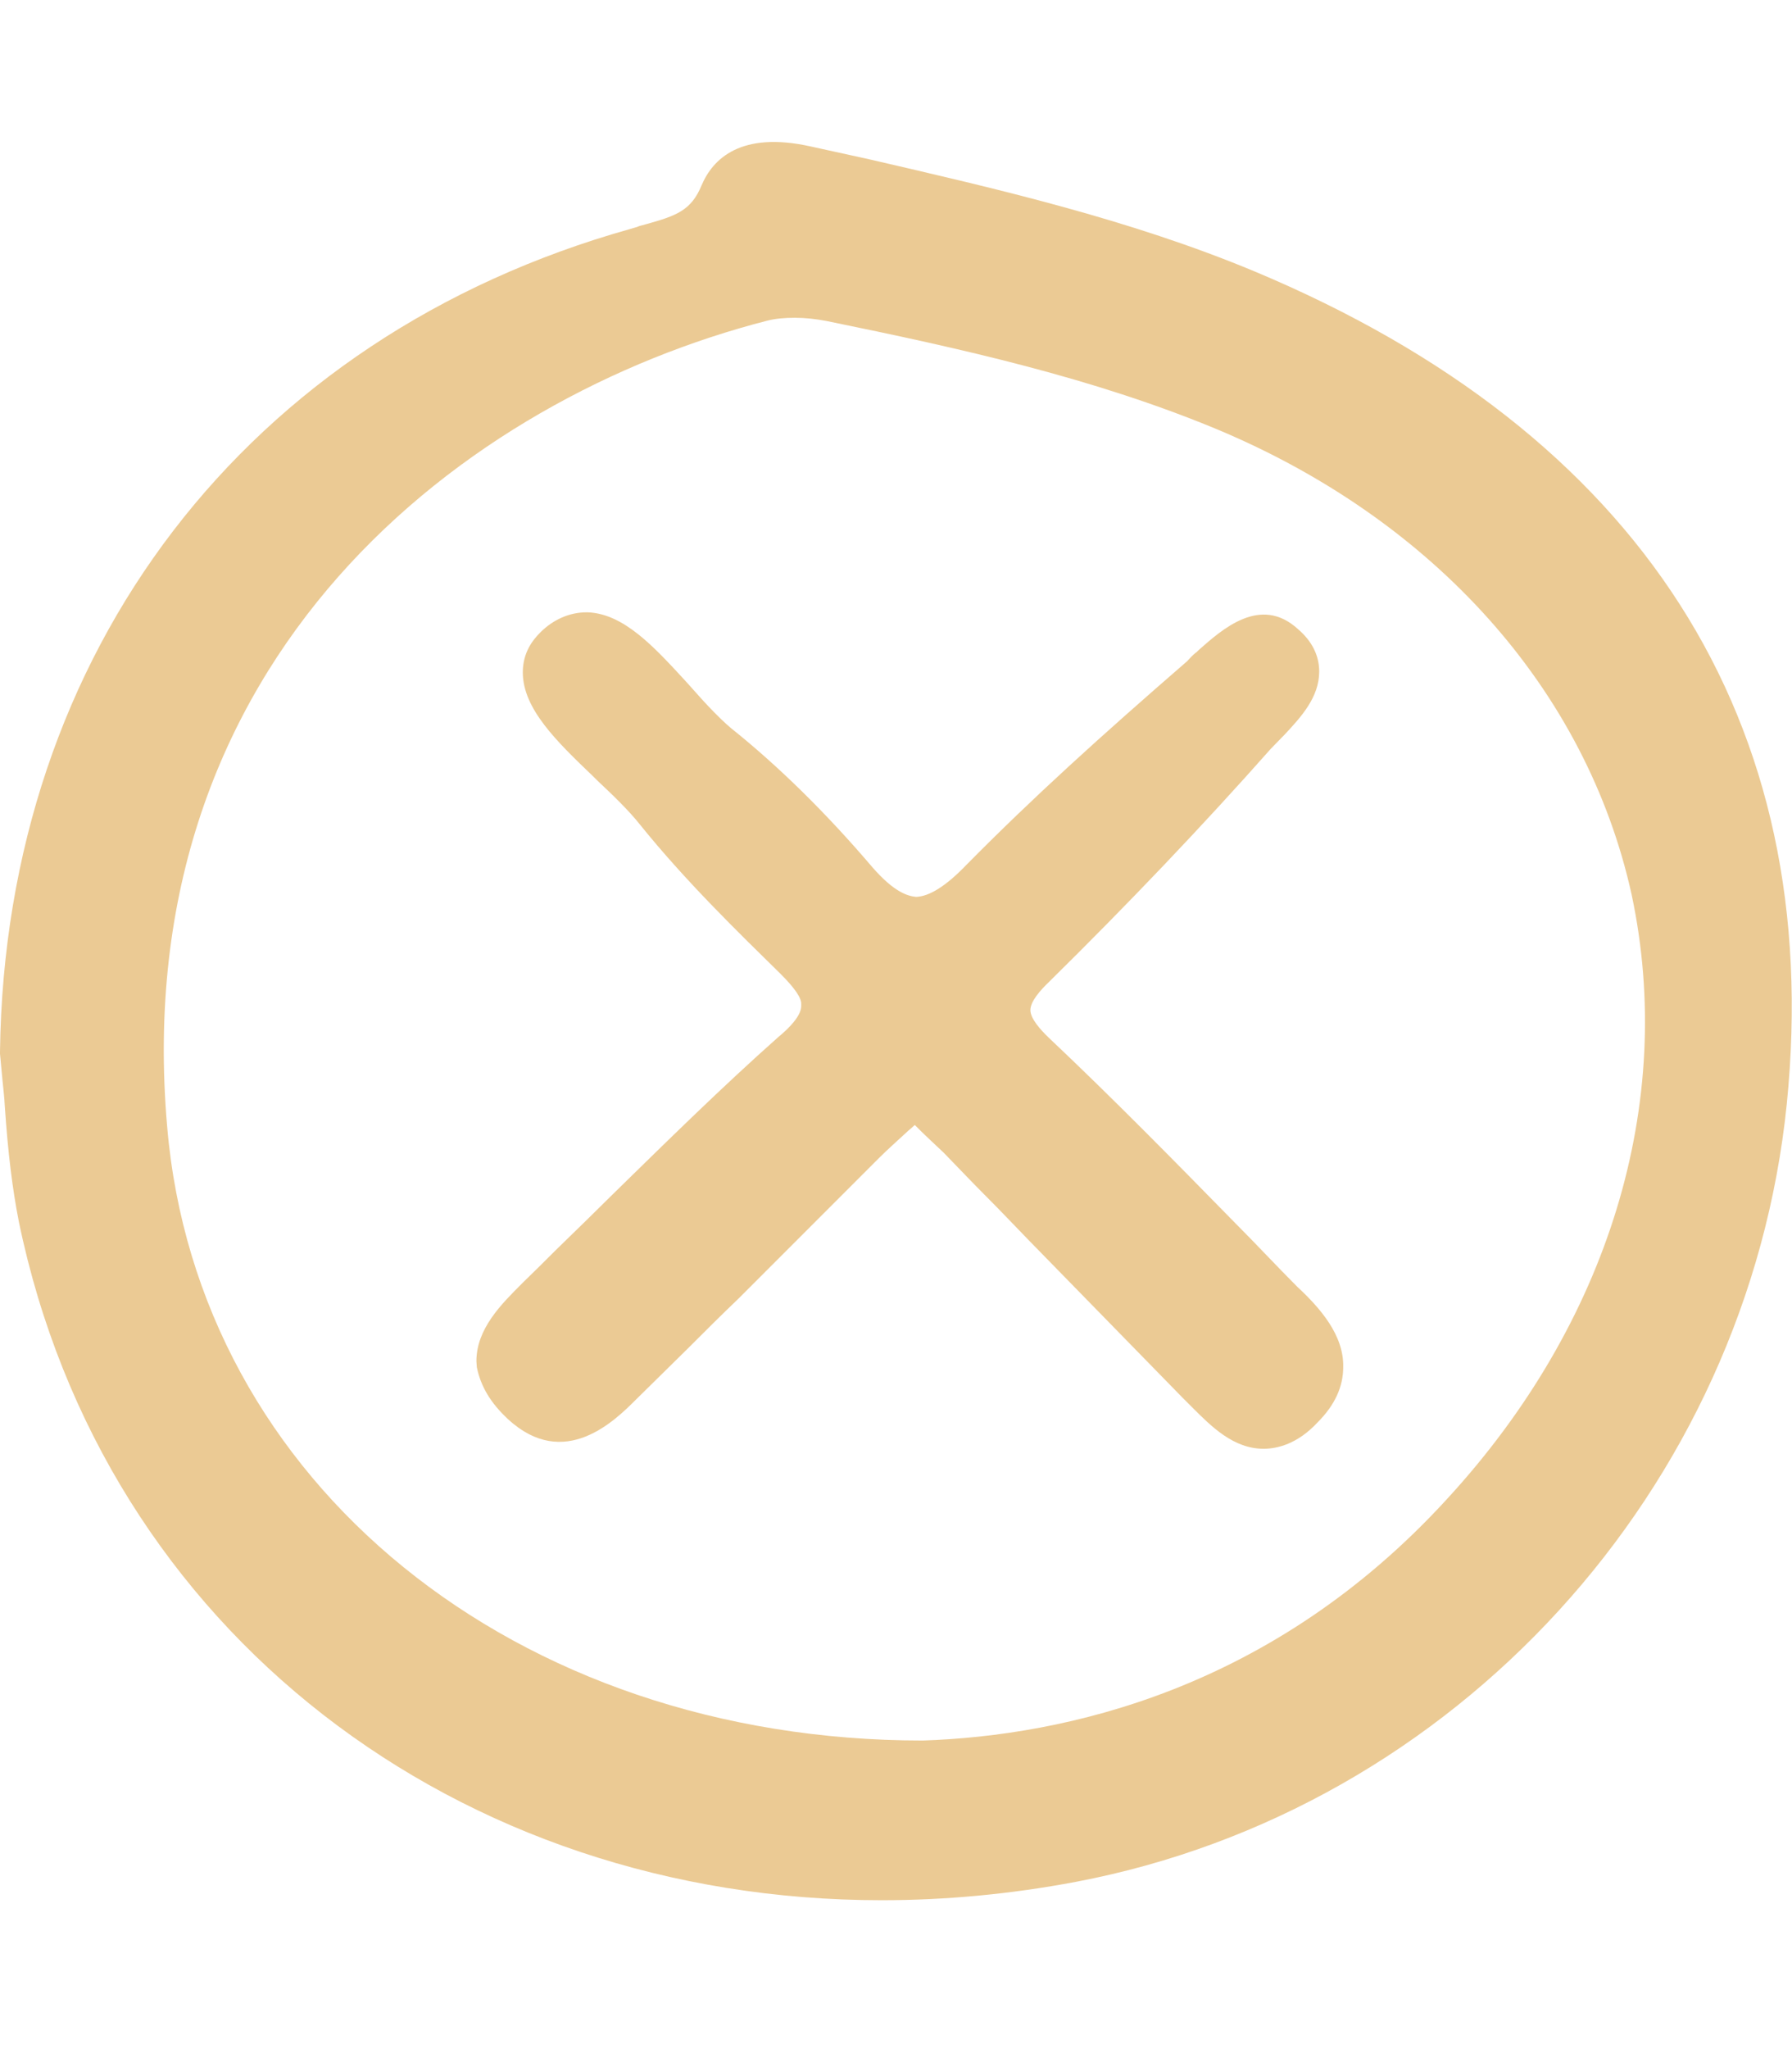 <?xml version="1.0" encoding="utf-8"?>
<!-- Generator: Adobe Illustrator 25.4.1, SVG Export Plug-In . SVG Version: 6.00 Build 0)  -->
<svg version="1.1" id="Calque_1" xmlns="http://www.w3.org/2000/svg" xmlns:xlink="http://www.w3.org/1999/xlink" x="0px" y="0px"
	 viewBox="0 0 448 512" style="enable-background:new 0 0 448 512;" xml:space="preserve">
<style type="text/css">
	.st0{fill:#EBCA94;}
</style>
<g>
	<path class="st0" d="M313.6,67.8L313.6,67.8c-31.2-13-64.3-20.6-96.3-28l-14.6-3.2c-17.5-3.9-24.5,3.1-27.3,9.7
		c-2.6,6.3-6.3,7.6-13.8,9.7l-1.1,0.3c-0.4,0.1-0.8,0.2-1.2,0.4c-0.6,0.2-1.1,0.3-1.7,0.5C61.7,84.1,1.3,162.9,0,262.7l0,0.3l0,0.3
		c0.2,2.1,0.4,4.2,0.6,6.4c0.2,2.2,0.5,4.4,0.6,6.7C2,288.2,3.1,297,4.7,305.2c21.2,102.6,109.9,169.6,215.7,169.6
		c15.9,0,32.2-1.5,48.6-4.6c94.8-18,167.9-98,177.7-194.4C456.3,180.1,410.2,108.2,313.6,67.8z M361.8,374.5L361.8,374.5
		c-43.7,47.8-95.6,59.2-131.1,60.4c-101.9,0-181.3-64.4-188.9-153.3C31.5,164,116.3,99.5,191.9,80.1c2-0.5,4.3-0.7,6.8-0.7
		c2.6,0,5.3,0.3,7.9,0.8c33.8,6.9,66.6,14.2,97.5,27c54.6,22.8,92.5,65.2,103.8,116.3C419,275.6,402.2,330.6,361.8,374.5z"/>
	<path class="st0" d="M324.3,321.5c-2.6-2.6-5.1-5.2-7.7-7.9c-2.6-2.7-5.2-5.4-7.8-8c-15-15.3-30.5-31.1-46.6-46.3
		c-2.1-2-4.6-4.8-4.6-6.9c0-2.2,2.5-5,4.7-7.1c19.7-19.4,38.3-38.9,55.4-58.2l3.6-3.7c4-4.3,8.5-9.2,8.5-15.6c0-4-1.8-7.6-5.3-10.6
		c-9.4-8.6-19,0.1-24.8,5.2l-0.3,0.3c-0.2,0.2-0.4,0.4-0.6,0.5c-0.6,0.5-1.3,1.2-2,2c-21.8,18.9-38.6,34.1-55.2,50.9
		c-5,5.2-9.2,7.9-12.6,8c-2.1-0.2-5.5-1.2-10.9-7.4c-11.5-13.5-23.5-25.3-35.4-34.8c-2.8-2.4-5.9-5.6-10.3-10.6l-0.9-1
		c-8-8.7-15.5-16.9-24.5-17.3l-0.4,0c-4.2,0-8.3,1.8-11.5,5c-1.9,1.9-4.4,5-4.4,10c0,9.1,8.5,17.3,17.6,26l1,1
		c4.6,4.3,8.1,7.8,10.5,10.8c11.5,14.3,24.8,27.2,35.4,37.6c3.5,3.5,5.2,6,5.1,7.5l0,0.5c0,2.4-3,5.5-5.7,7.7
		c-14.2,12.6-28,26.2-41.4,39.3l-6.7,6.6c-2.6,2.5-5.2,5.1-7.8,7.6c-2.5,2.5-4.9,4.9-7.6,7.5l-0.7,0.7c-5,5-11.3,11.2-11.3,19.3
		l0.1,1.5c1,4.9,3.5,9,7.8,13c14.1,13,26.8,0.3,32.1-5c4.3-4.2,8.5-8.4,12.8-12.6c4.2-4.2,8.3-8.3,12.7-12.5l35.1-35.1
		c2.3-2.3,4.7-4.4,7.4-6.9l0.7-0.6c0.3-0.3,0.6-0.5,0.9-0.8c0,0,0,0,0,0c1.3,1.3,2.5,2.5,3.8,3.7c1.2,1.1,2.3,2.2,3.4,3.2
		c3.6,3.7,7.1,7.4,10.7,11c3.5,3.5,6.9,7.1,10.4,10.7l38.5,39.4l2.6,2.6c4.8,4.8,10.3,10.3,17.8,10.3c3.4,0,8.5-1.2,13.5-6.6
		c4.3-4.3,6.4-8.9,6.4-13.8C336,333.6,330,326.8,324.3,321.5z"/>
</g>
</svg>
